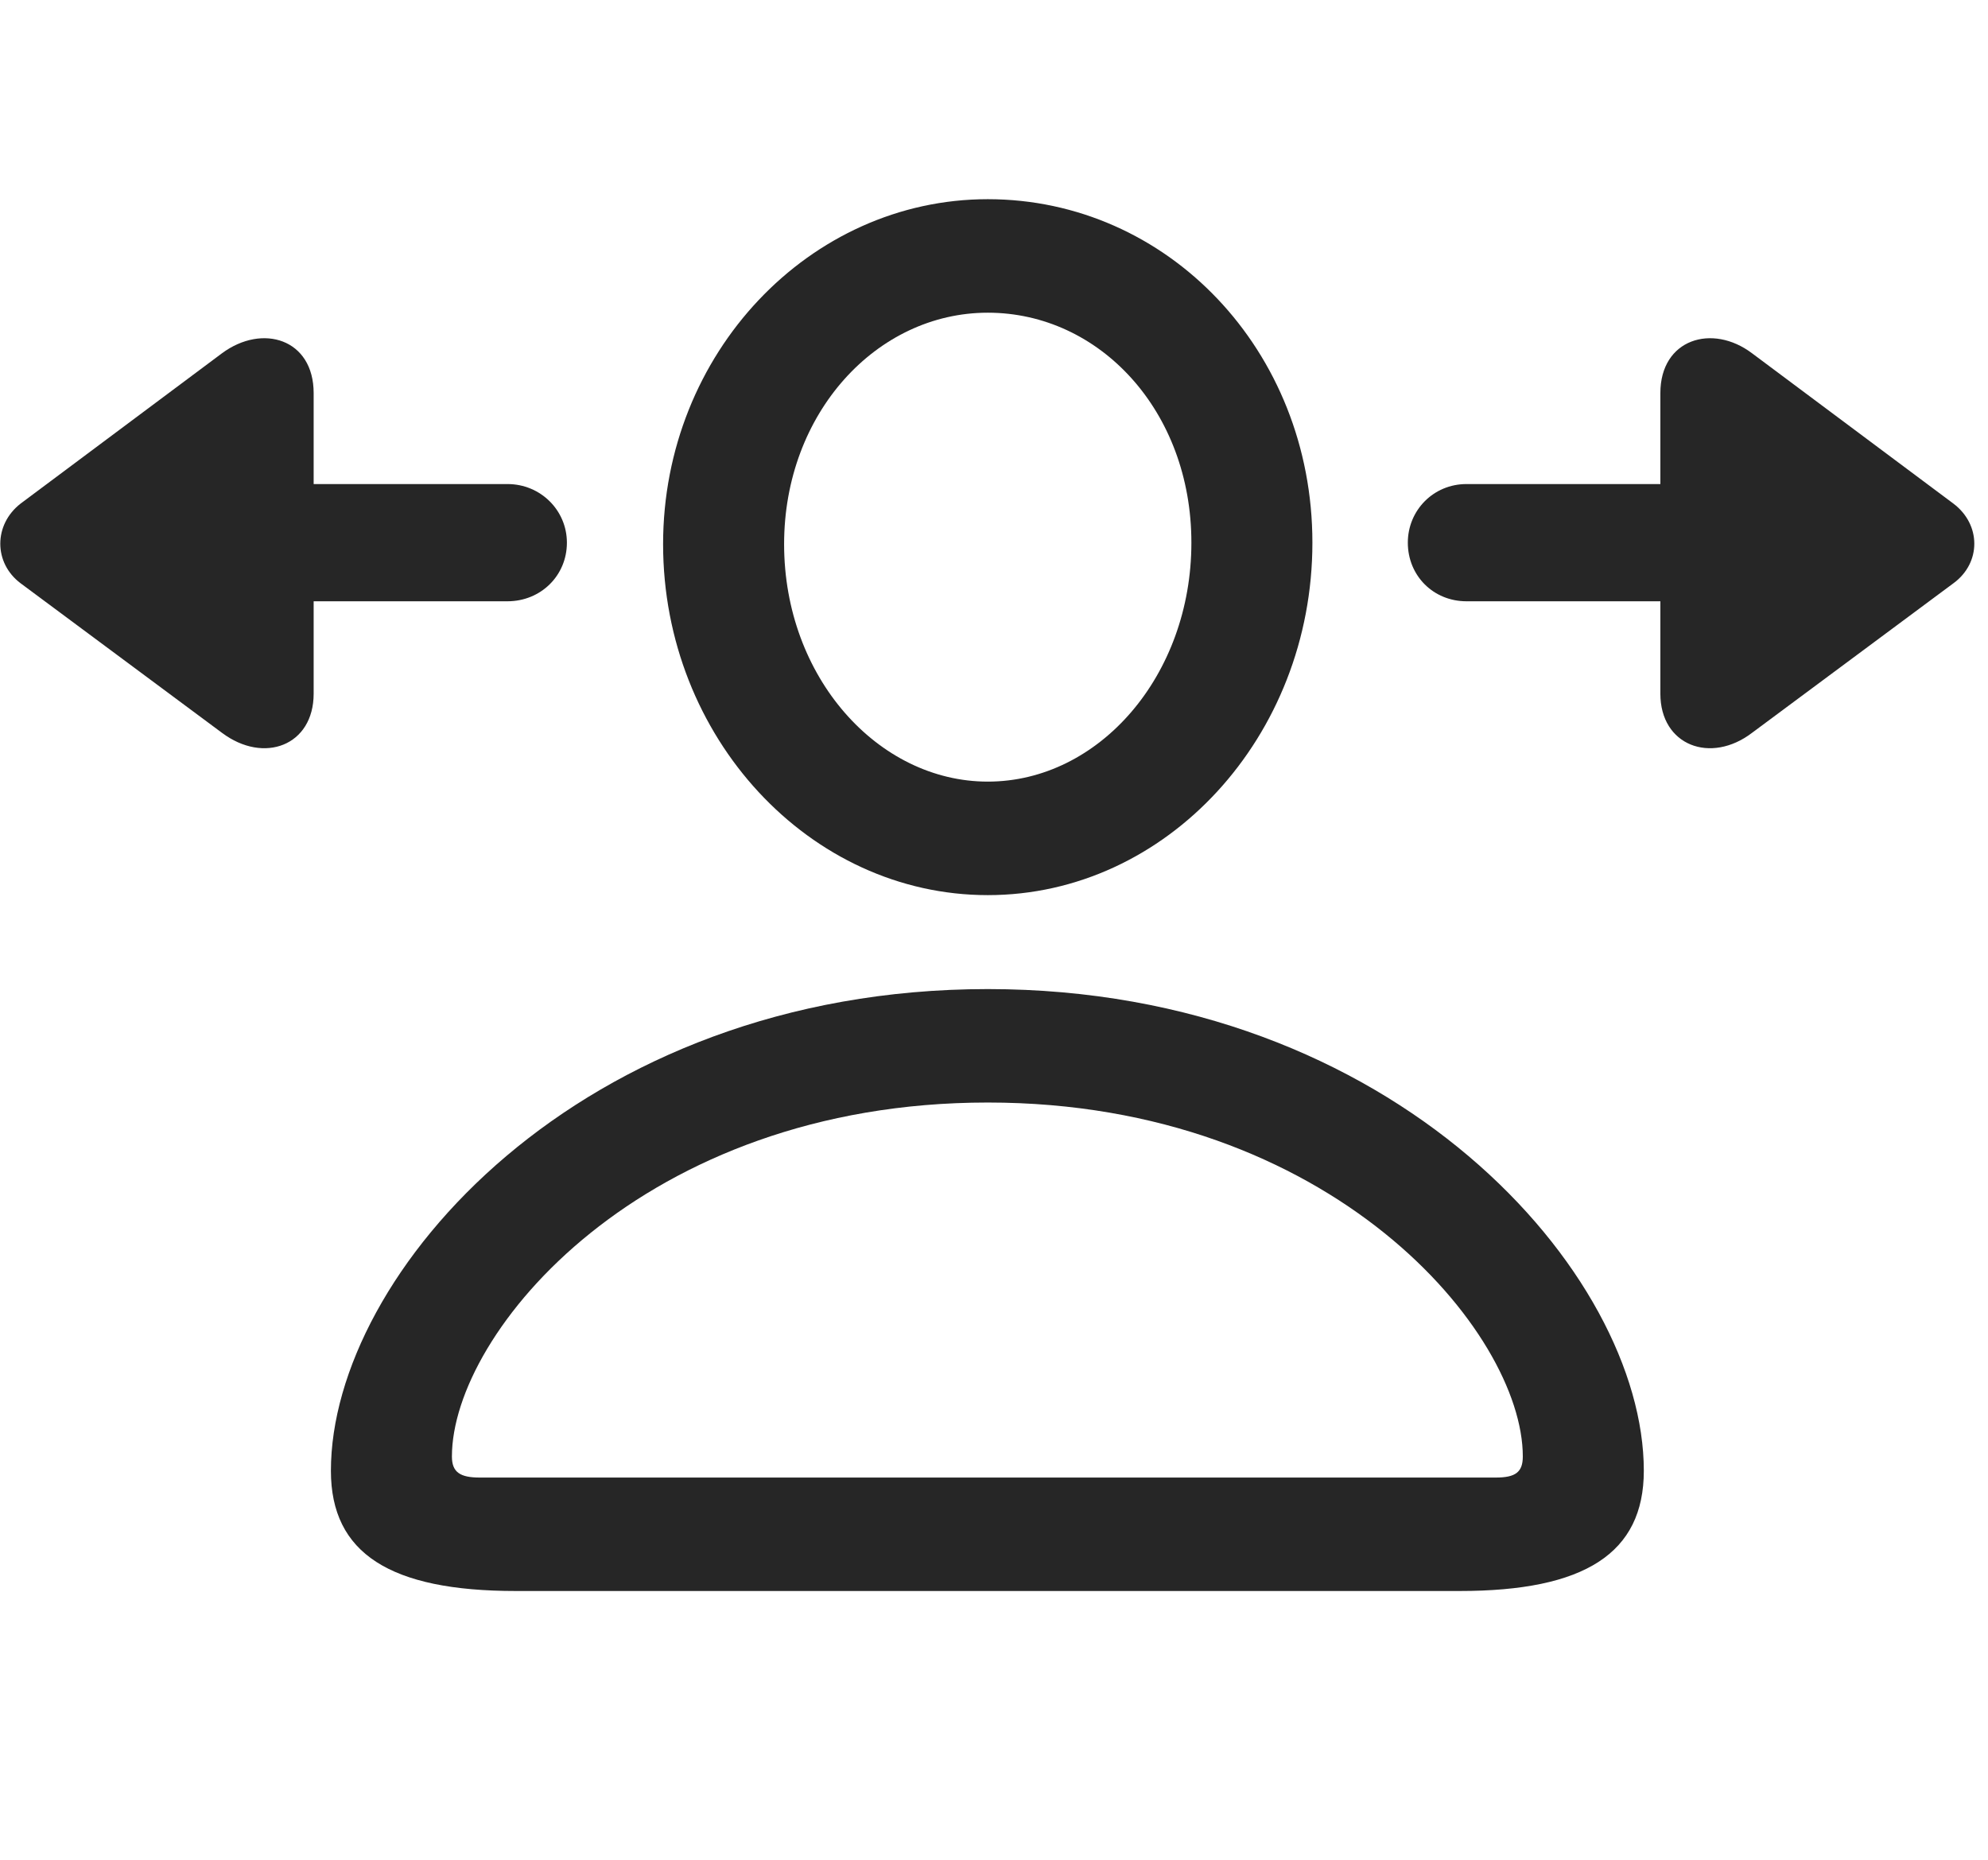 <svg width="31" height="29" viewBox="0 0 31 29" fill="currentColor" xmlns="http://www.w3.org/2000/svg">
<g clip-path="url(#clip0_2207_33247)">
<path d="M8.043 24.809H22.762C24.707 24.809 25.633 24.224 25.633 22.934C25.633 19.864 21.754 15.423 15.403 15.423C9.039 15.423 5.16 19.864 5.16 22.934C5.16 24.224 6.086 24.809 8.043 24.809ZM7.481 23.04C7.176 23.04 7.047 22.958 7.047 22.712C7.047 20.778 10.024 17.192 15.403 17.192C20.77 17.192 23.746 20.778 23.746 22.712C23.746 22.958 23.629 23.04 23.324 23.04H7.481ZM15.403 13.958C18.192 13.958 20.465 11.485 20.465 8.462C20.465 5.462 18.203 3.106 15.403 3.106C12.625 3.106 10.34 5.509 10.34 8.485C10.34 11.497 12.625 13.958 15.403 13.958ZM15.403 12.188C13.692 12.188 12.227 10.56 12.227 8.485C12.227 6.446 13.668 4.876 15.403 4.876C17.149 4.876 18.578 6.411 18.578 8.462C18.578 10.536 17.137 12.188 15.403 12.188Z" fill="currentColor" fill-opacity="0.85"/>
<path d="M0.321 9.095L3.461 11.427C4.117 11.919 4.891 11.626 4.891 10.817V9.376H7.914C8.43 9.376 8.84 8.978 8.84 8.462C8.84 7.958 8.43 7.548 7.914 7.548H4.891V6.13C4.891 5.286 4.094 5.04 3.461 5.509L0.321 7.853C-0.101 8.181 -0.101 8.778 0.321 9.095ZM21.953 8.462C21.953 8.978 22.352 9.376 22.867 9.376H25.891V10.817C25.891 11.626 26.676 11.919 27.321 11.427L30.461 9.095C30.895 8.778 30.895 8.181 30.461 7.853L27.321 5.509C26.7 5.04 25.891 5.286 25.891 6.13V7.548H22.867C22.352 7.548 21.953 7.958 21.953 8.462Z" fill="currentColor" fill-opacity="0.85"/>
</g>
<defs>
<clipPath id="clip0_2207_33247">
<rect width="30.782" height="21.715" fill="currentColor" transform="translate(0.004 3.106)"/>
</clipPath>
</defs>
</svg>
